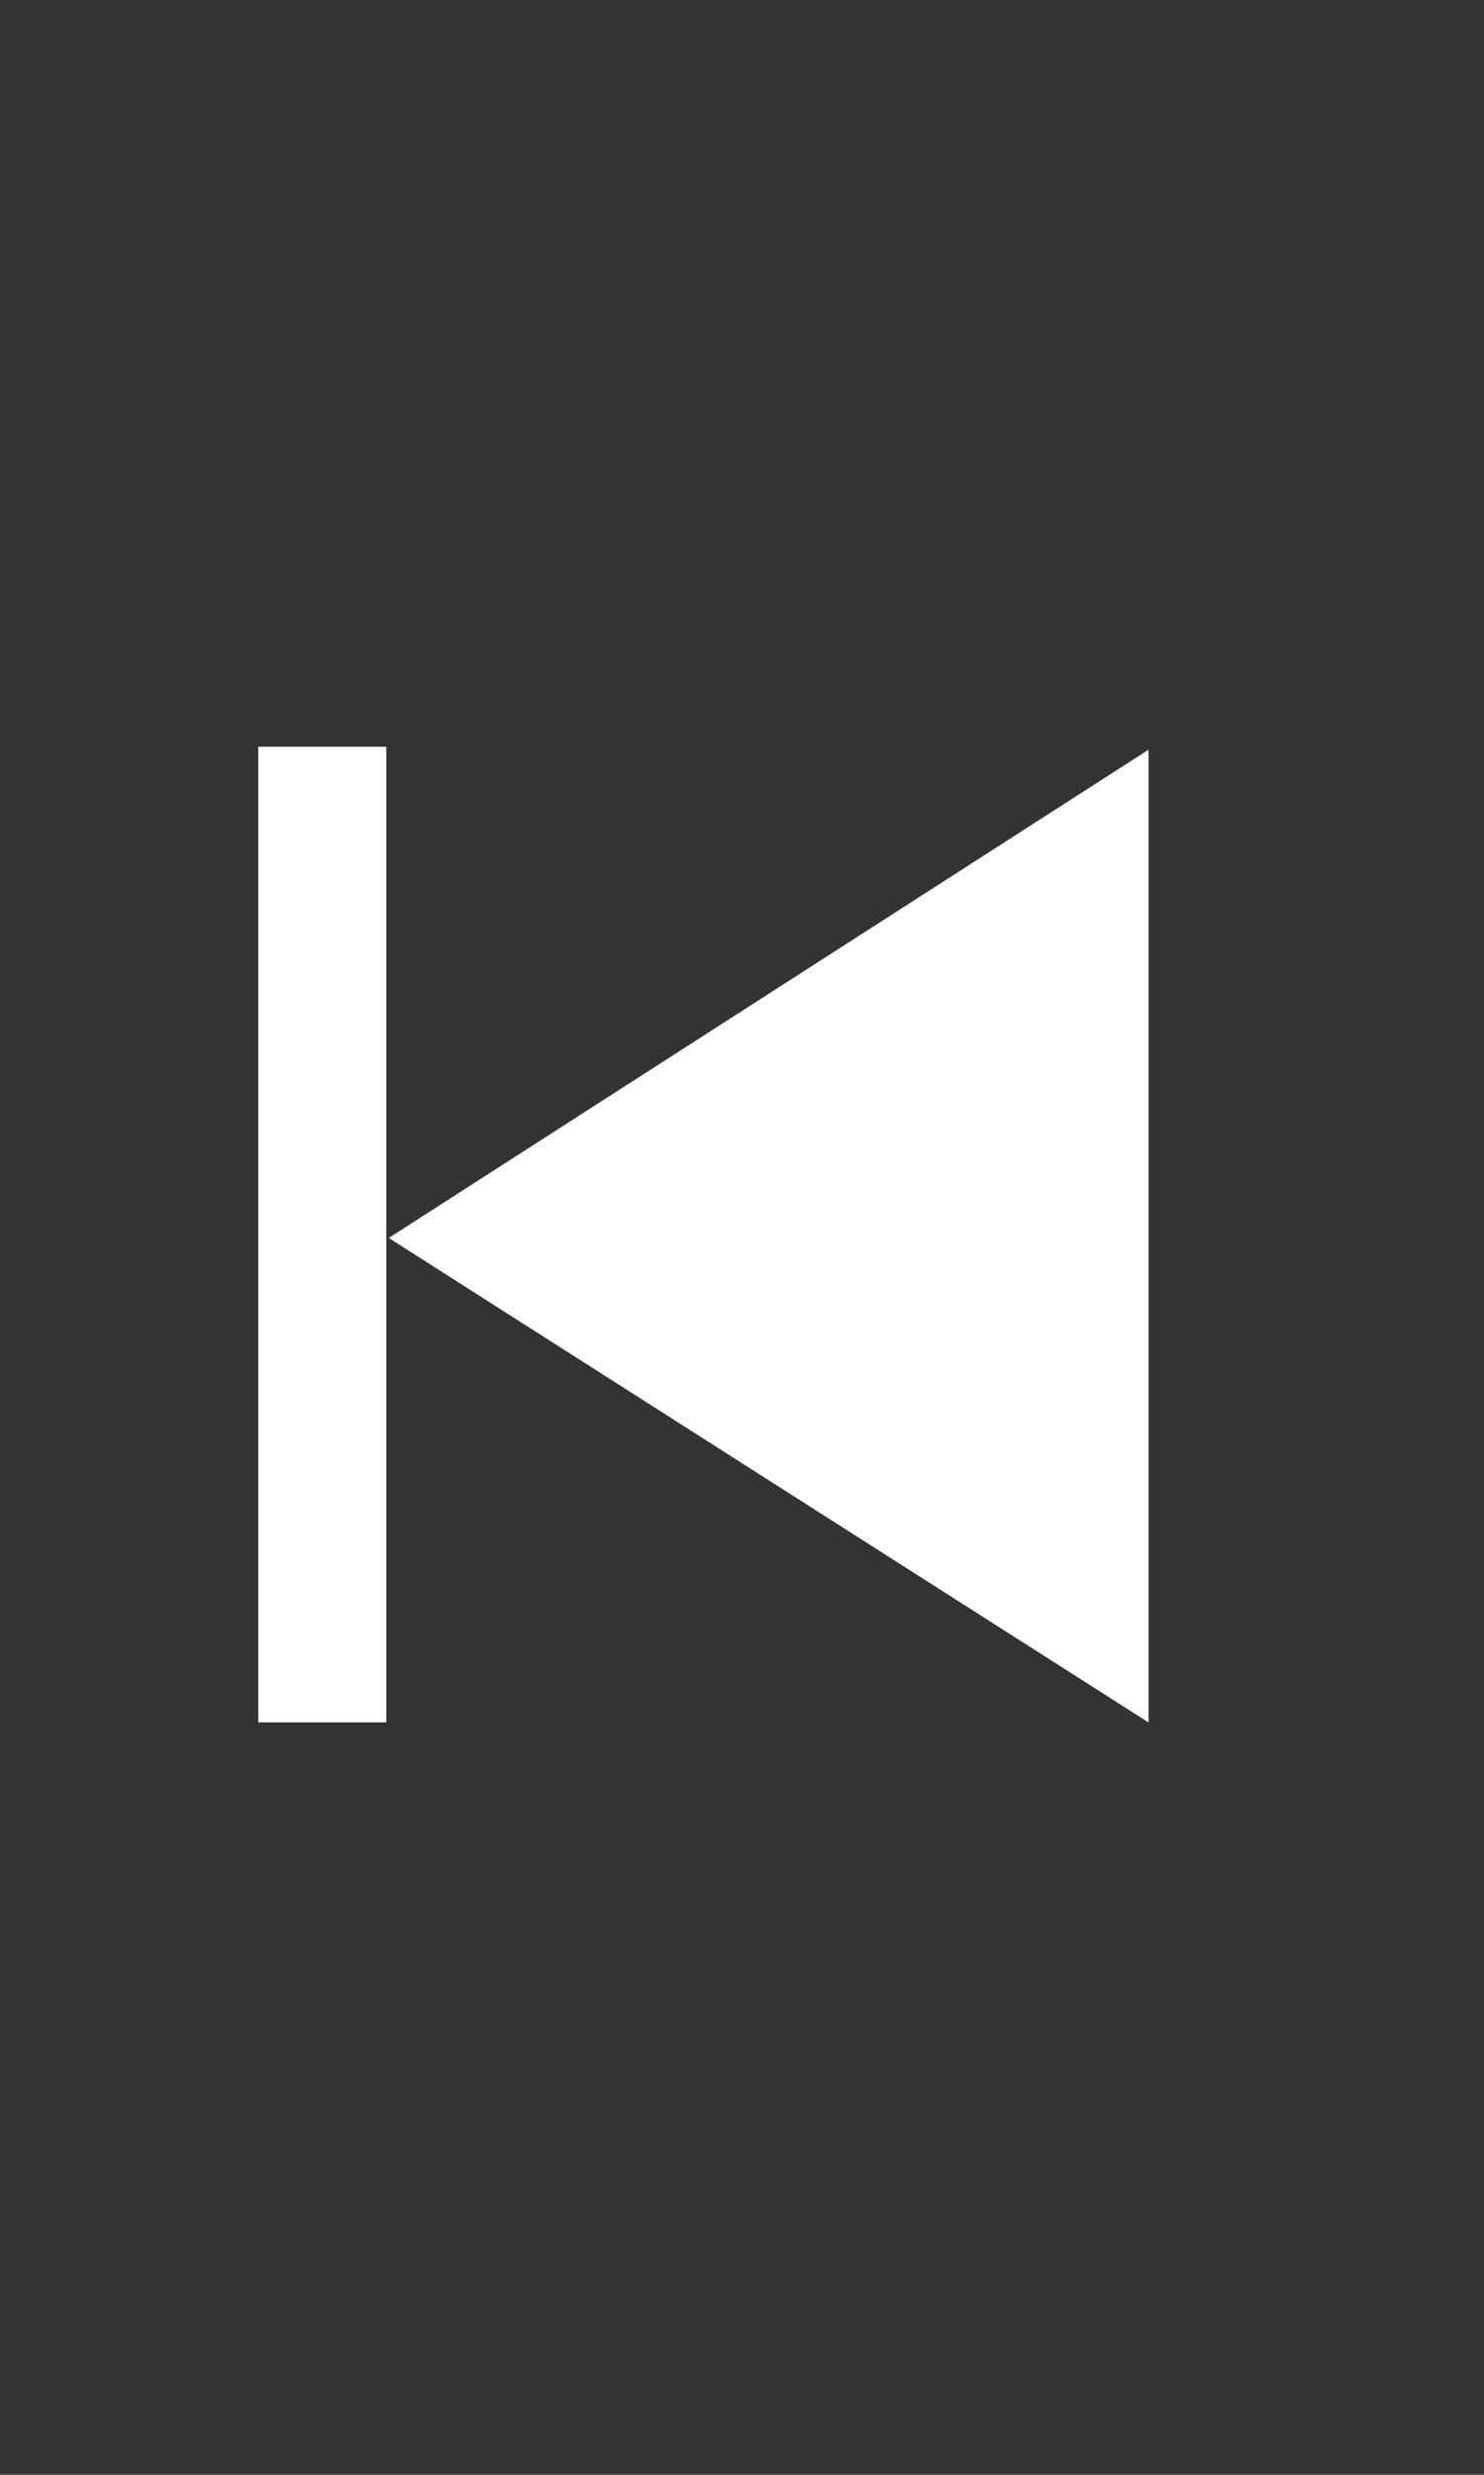 <?xml version="1.0" encoding="UTF-8" standalone="no"?>
<!-- Created with Inkscape (http://www.inkscape.org/) -->

<svg
   xmlns:dc="http://purl.org/dc/elements/1.1/"
   xmlns:cc="http://creativecommons.org/ns#"
   xmlns:rdf="http://www.w3.org/1999/02/22-rdf-syntax-ns#"
   xmlns:svg="http://www.w3.org/2000/svg"
   xmlns="http://www.w3.org/2000/svg"
   xmlns:sodipodi="http://sodipodi.sourceforge.net/DTD/sodipodi-0.dtd"
   xmlns:inkscape="http://www.inkscape.org/namespaces/inkscape"
   viewBox="0 0 15.875 26.458"
   version="1.1"
   id="svg8"
   sodipodi:docname="prev.svg"
   inkscape:version="0.92.1 r15371">
  <rect x="0" y="0" width="15.875" height="26.458" fill="#333333" stroke="none"/>
  <defs
     id="defs2" />
  <sodipodi:namedview
     id="base"
     pagecolor="#ffffff"
     bordercolor="#666666"
     borderopacity="1.0"
     inkscape:pageopacity="0.0"
     inkscape:pageshadow="2"
     inkscape:zoom="5.6568543"
     inkscape:cx="50.86606"
     inkscape:cy="59.518506"
     inkscape:document-units="mm"
     inkscape:current-layer="layer1"
     showgrid="false"
     inkscape:window-width="888"
     inkscape:window-height="861"
     inkscape:window-x="750"
     inkscape:window-y="66"
     inkscape:window-maximized="0"
     units="px"
     inkscape:snap-page="true"
     inkscape:pagecheckerboard="true" />
  <g
     inkscape:label="Layer 1"
     inkscape:groupmode="layer"
     id="layer1"
     transform="translate(0,-270.542)">
    <g
       id="g4633"
       transform="rotate(-180,7.783,283.74)">
      <path
         inkscape:connector-curvature="0"
         id="path4509"
         d="m 3.291,278.544 v 10.358 l 8.095,-5.199 z"
         style="fill:#ffffff;fill-opacity:1;stroke:#ffffff;stroke-width:0.023;stroke-linecap:butt;stroke-linejoin:miter;stroke-miterlimit:4;stroke-dasharray:none;stroke-opacity:1" />
      <rect
         y="278.524"
         x="11.434"
         height="10.431"
         width="1.369"
         id="rect4620"
         style="opacity:1;fill:#ffffff;fill-opacity:1;stroke:none;stroke-width:0.478;stroke-miterlimit:4;stroke-dasharray:none;stroke-opacity:1" />
    </g>
  </g>
</svg>
